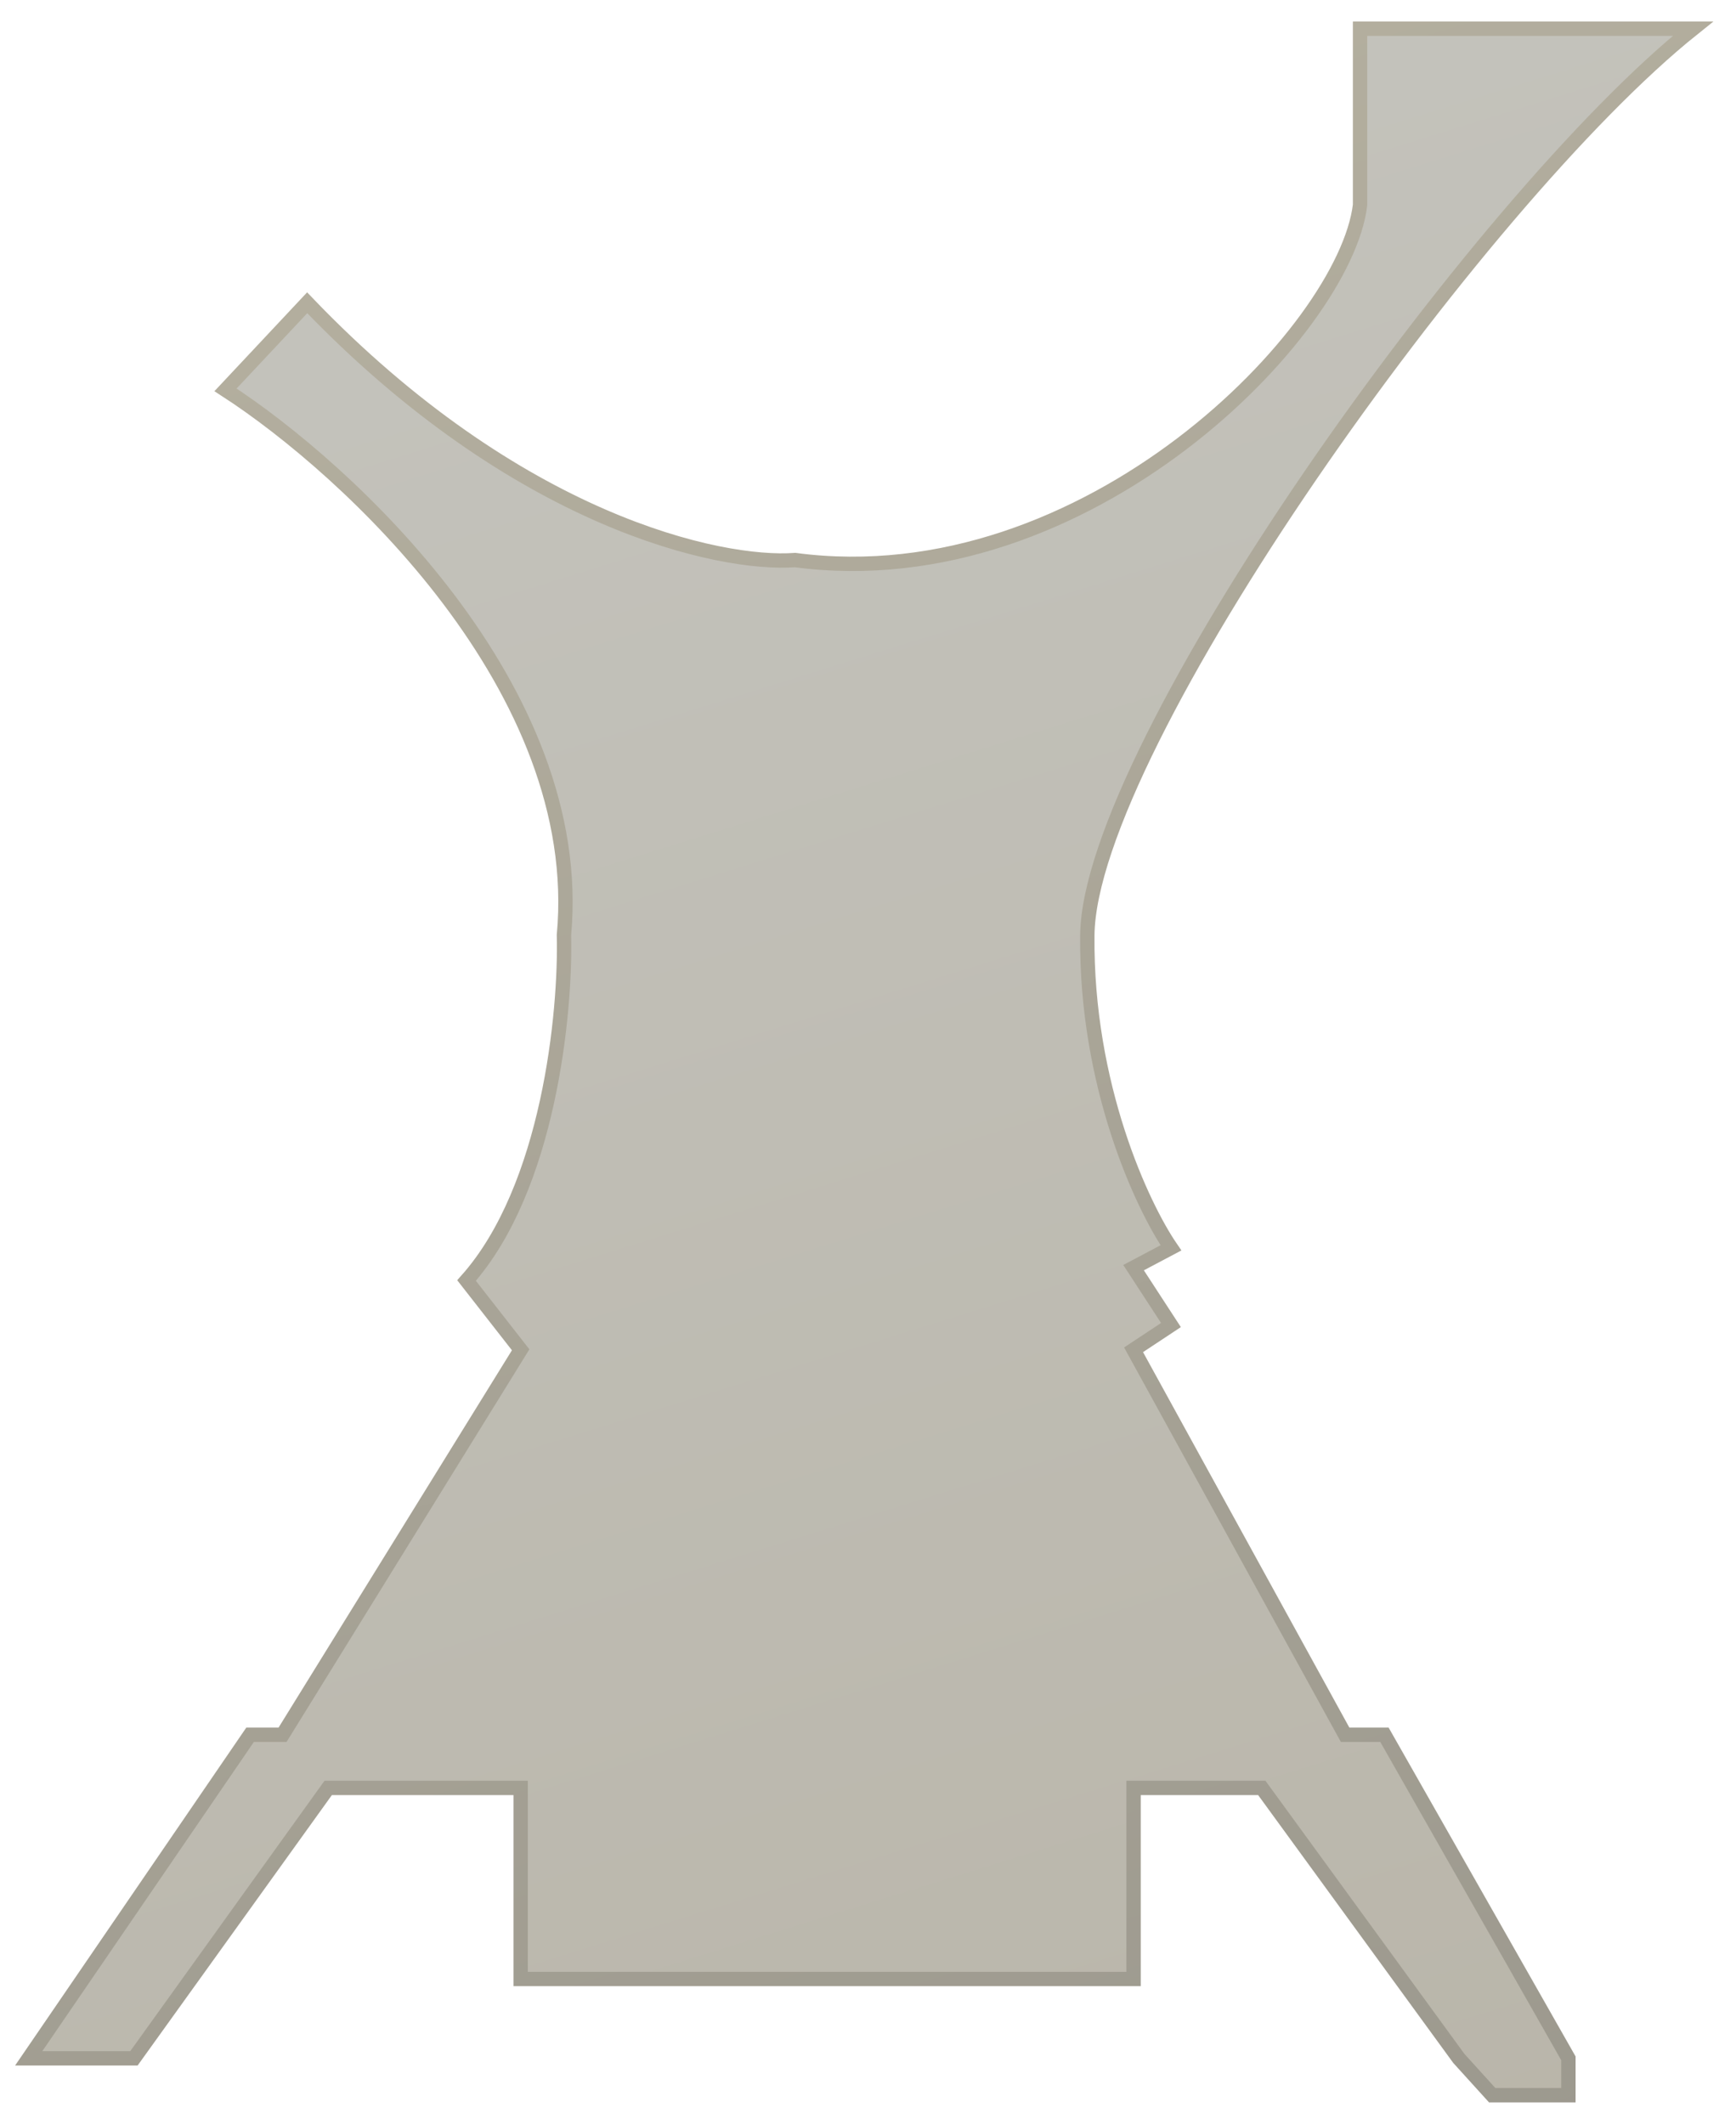 <svg width="121" height="148" viewBox="0 0 121 148" fill="none" xmlns="http://www.w3.org/2000/svg">
<g filter="url(#filter0_d)">
<path d="M55.421 38.027C75.787 40.727 93.754 22.013 94.796 13.286L94.796 1L106.398 1L118 1C102.983 12.999 75.925 51.061 75.787 64.163C75.678 74.645 79.628 83.058 81.616 85.955L79.01 87.334L81.616 91.334L79.01 93.058L93.754 119.883L96.496 119.883L109.319 142.433L109.319 145L104.006 145L101.678 142.433L87.947 123.588L79.01 123.588L79.01 136.903L36.29 136.903L36.29 123.588L22.875 123.588L9.334 142.433L2 142.433L17.432 119.883L19.695 119.883L36.29 93.058L32.518 88.23C38.278 81.776 39.444 69.496 39.307 64.163C40.898 47.006 24.244 31.683 15.718 26.166L21.41 20.098C36.056 35.379 50.187 38.418 55.421 38.027Z" fill="url(#paint0_linear)"/>
<path d="M55.421 38.027C75.787 40.727 93.754 22.013 94.796 13.286L94.796 1L106.398 1L118 1C102.983 12.999 75.925 51.061 75.787 64.163C75.678 74.645 79.628 83.058 81.616 85.955L79.01 87.334L81.616 91.334L79.01 93.058L93.754 119.883L96.496 119.883L109.319 142.433L109.319 145L104.006 145L101.678 142.433L87.947 123.588L79.01 123.588L79.01 136.903L36.29 136.903L36.29 123.588L22.875 123.588L9.334 142.433L2 142.433L17.432 119.883L19.695 119.883L36.29 93.058L32.518 88.23C38.278 81.776 39.444 69.496 39.307 64.163C40.898 47.006 24.244 31.683 15.718 26.166L21.41 20.098C36.056 35.379 50.187 38.418 55.421 38.027Z" stroke="url(#paint1_linear)"/>
</g>
<defs>
<filter id="filter0_d" x="0.052" y="0.5" width="120.375" height="147" filterUnits="userSpaceOnUse" color-interpolation-filters="sRGB">
<feFlood flood-opacity="0" result="BackgroundImageFix"/>
<feColorMatrix in="SourceAlpha" type="matrix" values="0 0 0 0 0 0 0 0 0 0 0 0 0 0 0 0 0 0 127 0"/>
<feOffset dy="1"/>
<feGaussianBlur stdDeviation="0.5"/>
<feColorMatrix type="matrix" values="0 0 0 0 0 0 0 0 0 0 0 0 0 0 0 0 0 0 0.25 0"/>
<feBlend mode="normal" in2="BackgroundImageFix" result="effect1_dropShadow"/>
<feBlend mode="normal" in="SourceGraphic" in2="effect1_dropShadow" result="shape"/>
</filter>
<linearGradient id="paint0_linear" x1="21.649" y1="26.756" x2="65.868" y2="168.957" gradientUnits="userSpaceOnUse">
<stop stop-color="#C3C2BB"/>
<stop offset="1" stop-color="#B9B5A9"/>
</linearGradient>
<linearGradient id="paint1_linear" x1="14.462" y1="16.901" x2="66.465" y2="184.131" gradientUnits="userSpaceOnUse">
<stop stop-color="#B4AF9F"/>
<stop offset="1" stop-color="#99968C"/>
</linearGradient>
</defs>
</svg>
